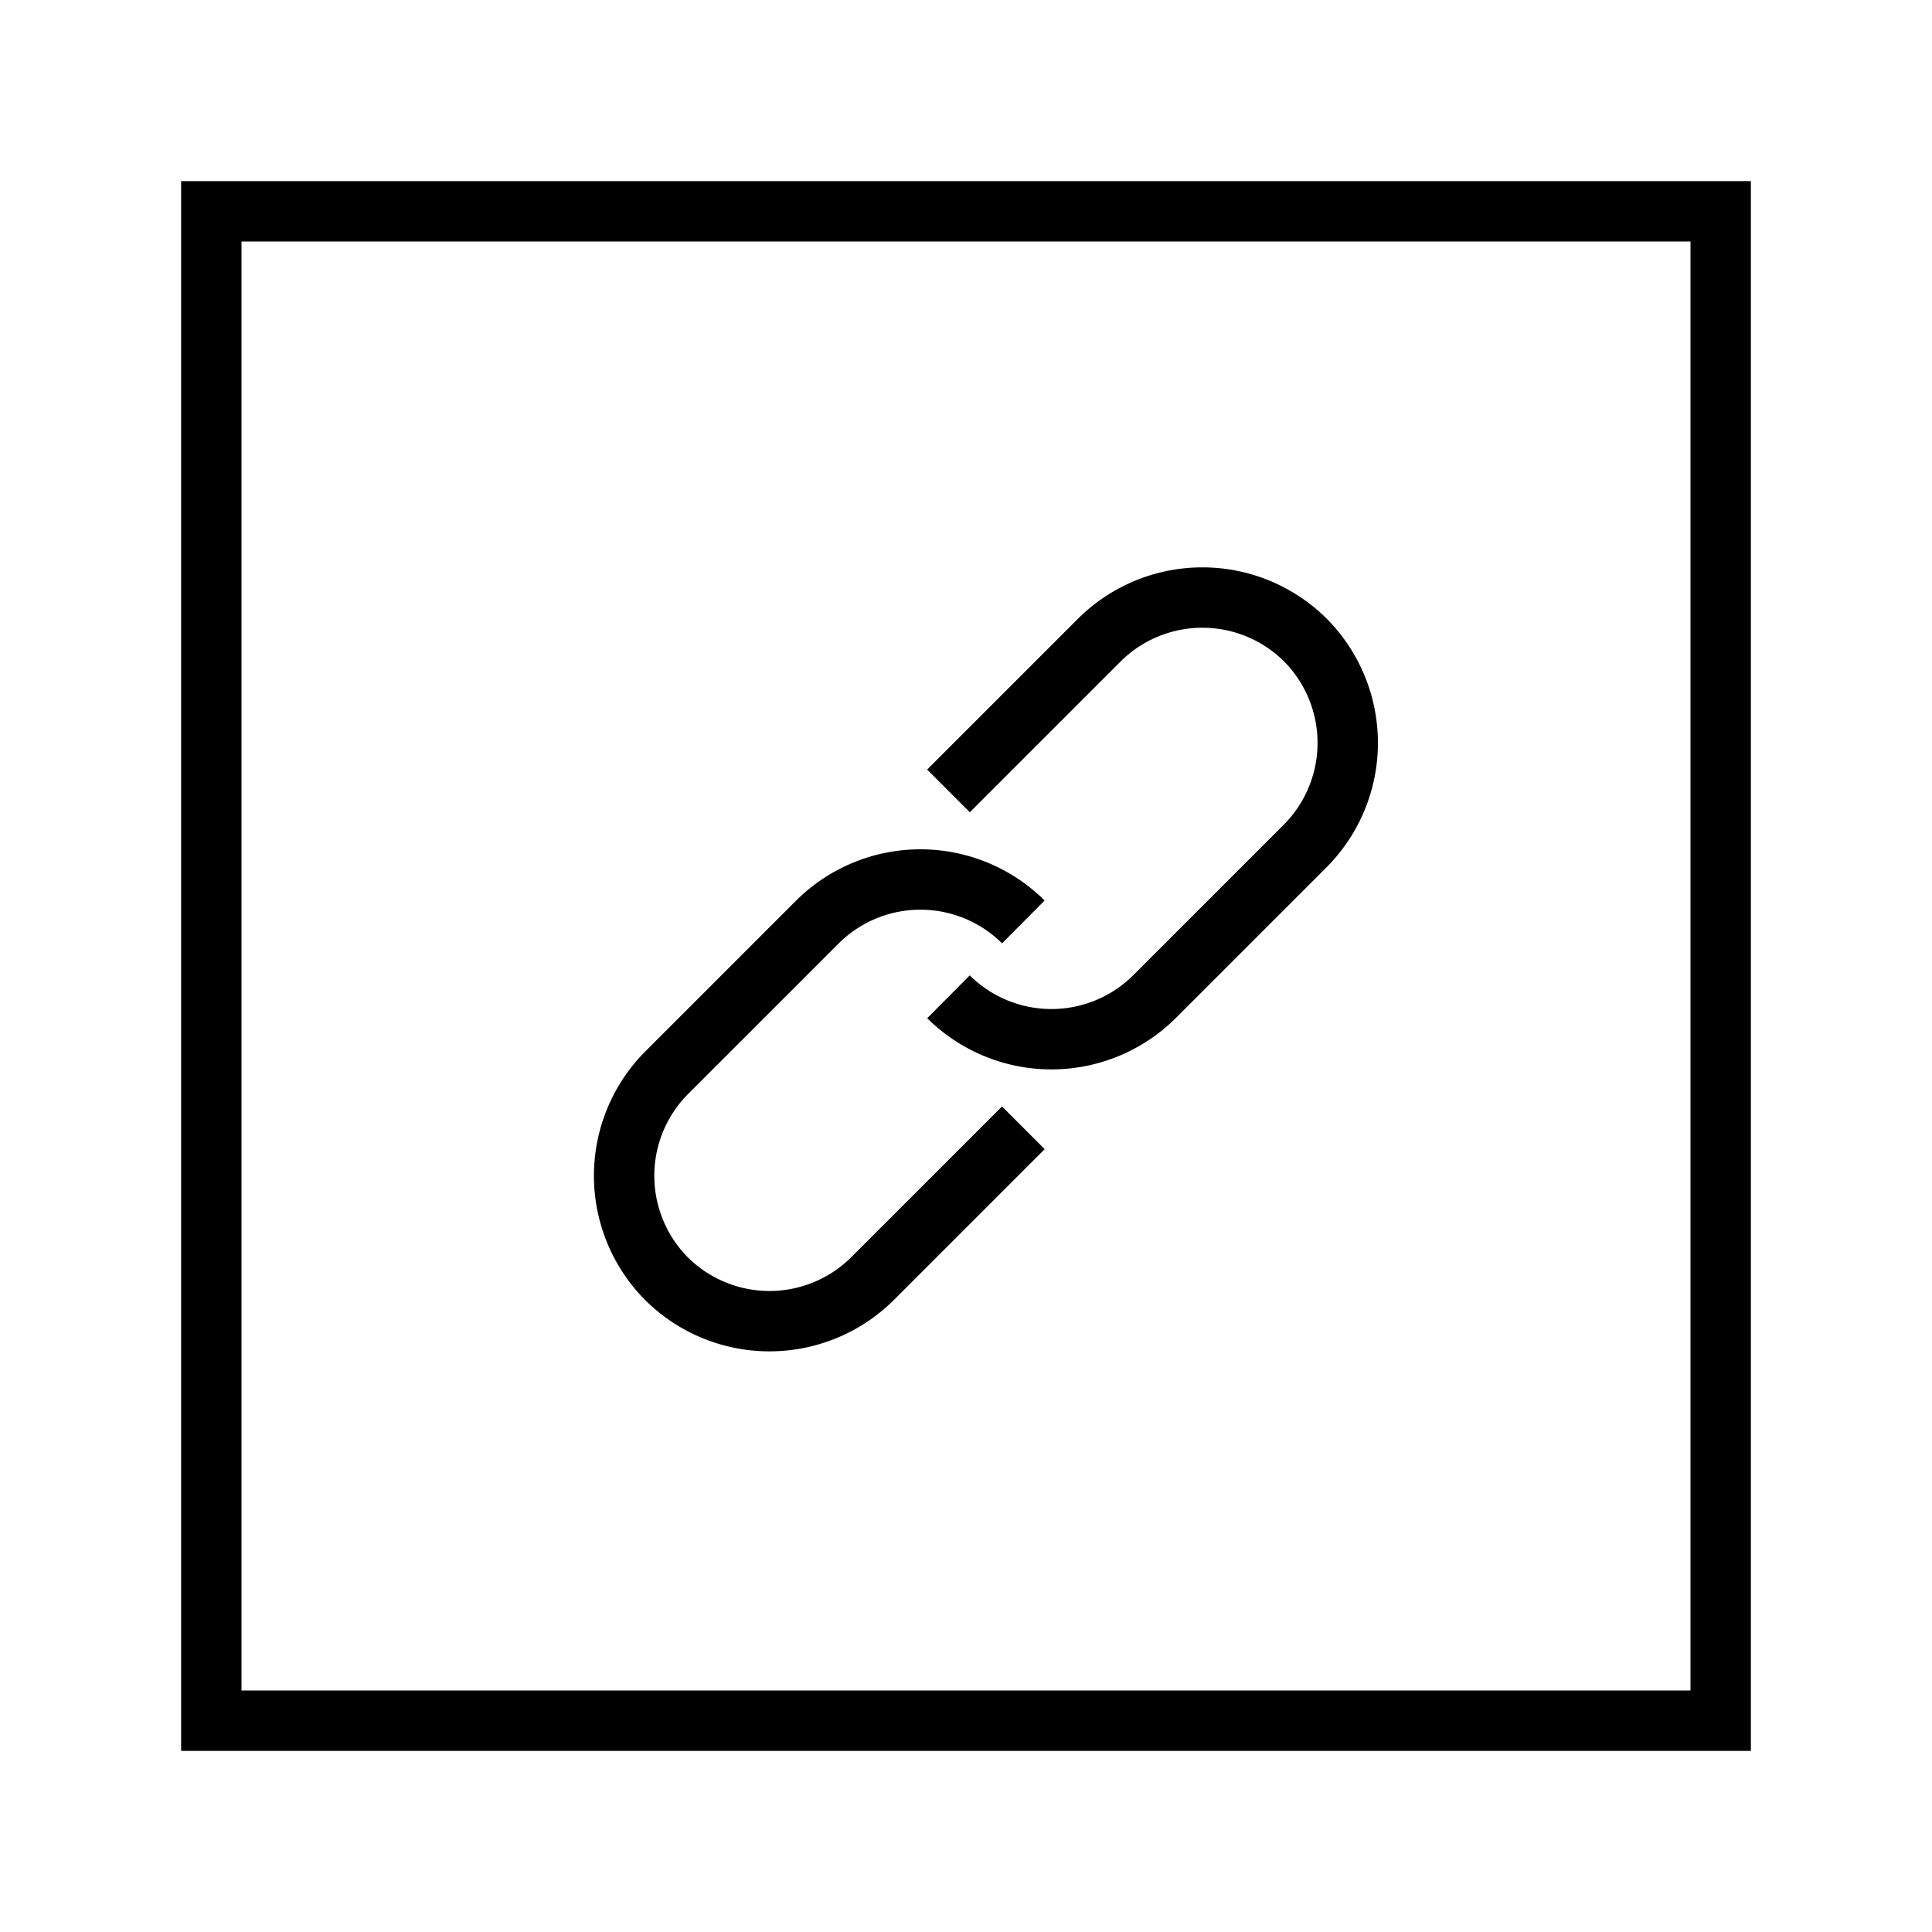 <svg id="Calque_1" data-name="Calque 1" xmlns="http://www.w3.org/2000/svg" viewBox="0 0 64 64"><title>link</title><rect x="7" y="7" width="50" height="50" style="fill:none;stroke:#000;stroke-miterlimit:10;stroke-width:2px"/><path d="M33.9,37.36l-5,5a4.84,4.84,0,0,1-6.82,0h0a4.84,4.84,0,0,1,0-6.82l5-5a4.84,4.84,0,0,1,6.82,0h0" style="fill:none;stroke:#000;stroke-miterlimit:10;stroke-width:2px"/><path d="M31.42,26.2l5-5a4.84,4.84,0,0,1,6.82,0h0a4.84,4.84,0,0,1,0,6.82l-5,5a4.84,4.84,0,0,1-6.82,0h0" style="fill:none;stroke:#000;stroke-miterlimit:10;stroke-width:2px"/></svg>